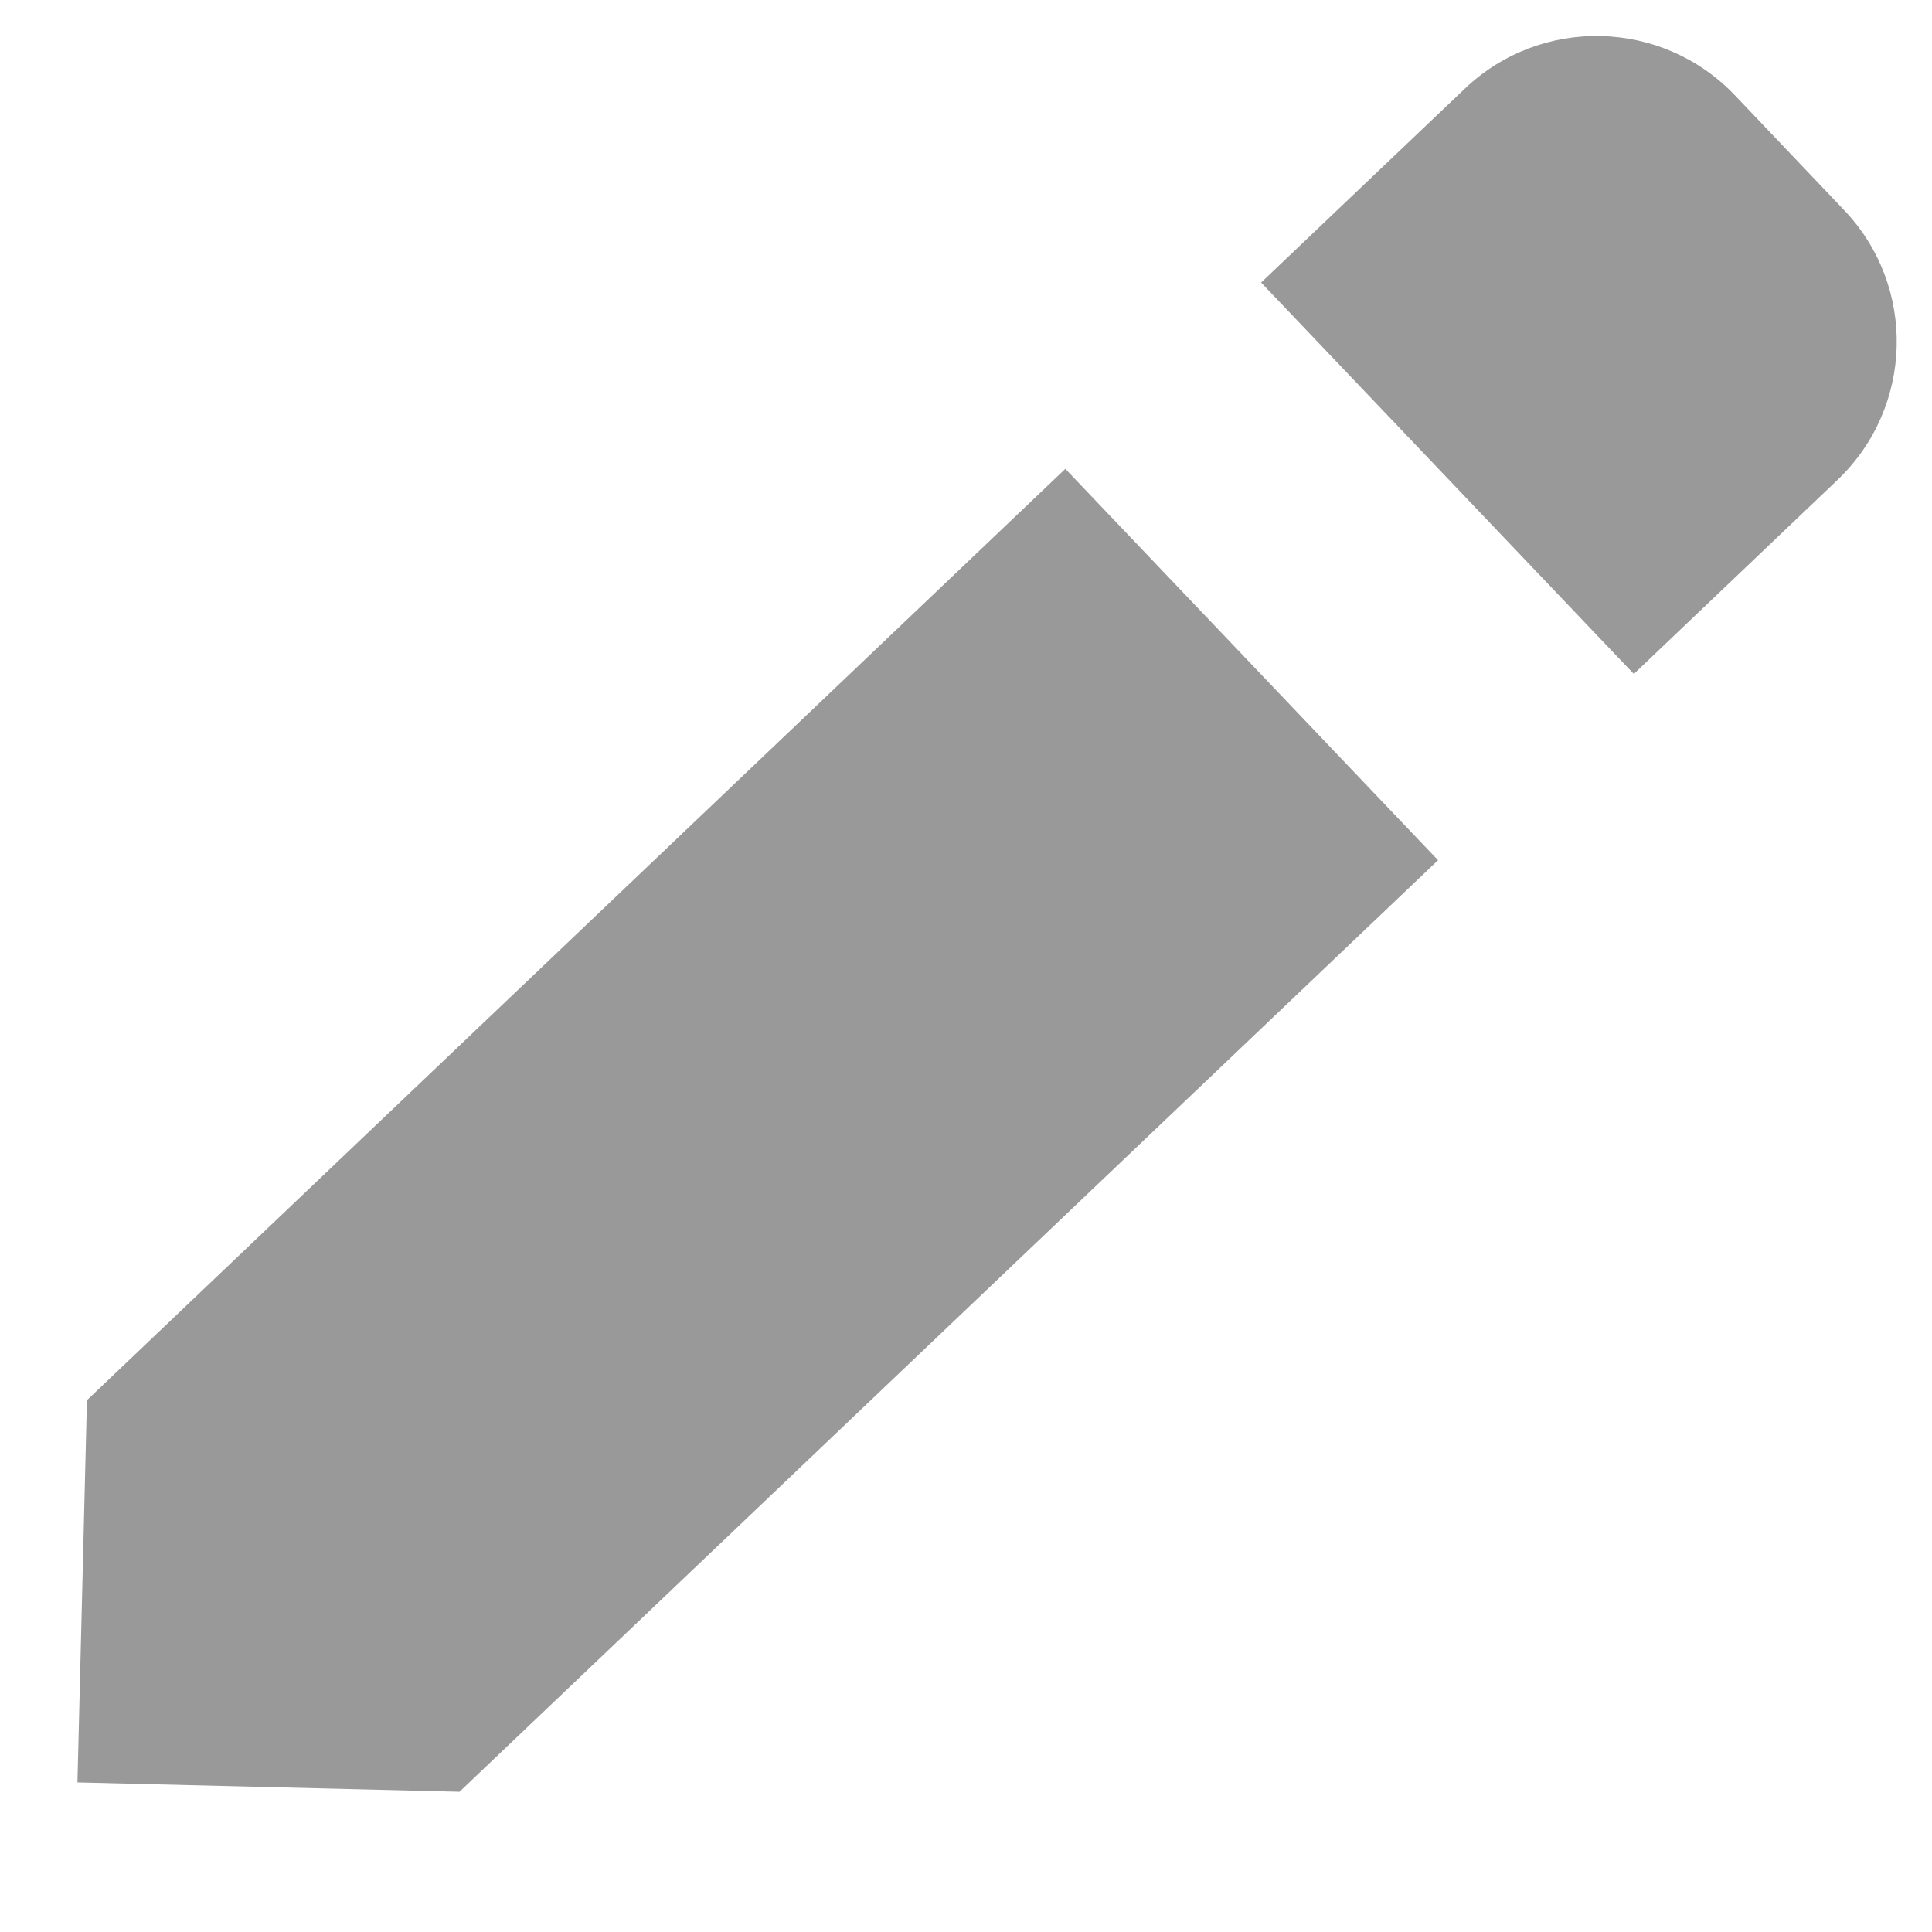 <svg xmlns="http://www.w3.org/2000/svg" width="12" height="12"><path fill="#999" fill-rule="evenodd" d="M0.825,11.357 L0.884,8.983 L6.961,3.198 L9.276,5.629 L3.198,11.415 L0.825,11.357 Z M8.177,2.041 L9.442,0.837 C9.916,0.385 10.667,0.403 11.12,0.878 L11.798,1.591 C12.25,2.065 12.231,2.816 11.756,3.268 L10.492,4.472 L8.177,2.041 Z" transform="translate(-701, -809) translate(0, 608) translate(250, 2) translate(0, 157) translate(440, 11) translate(10.656, 30.714)"/></svg>